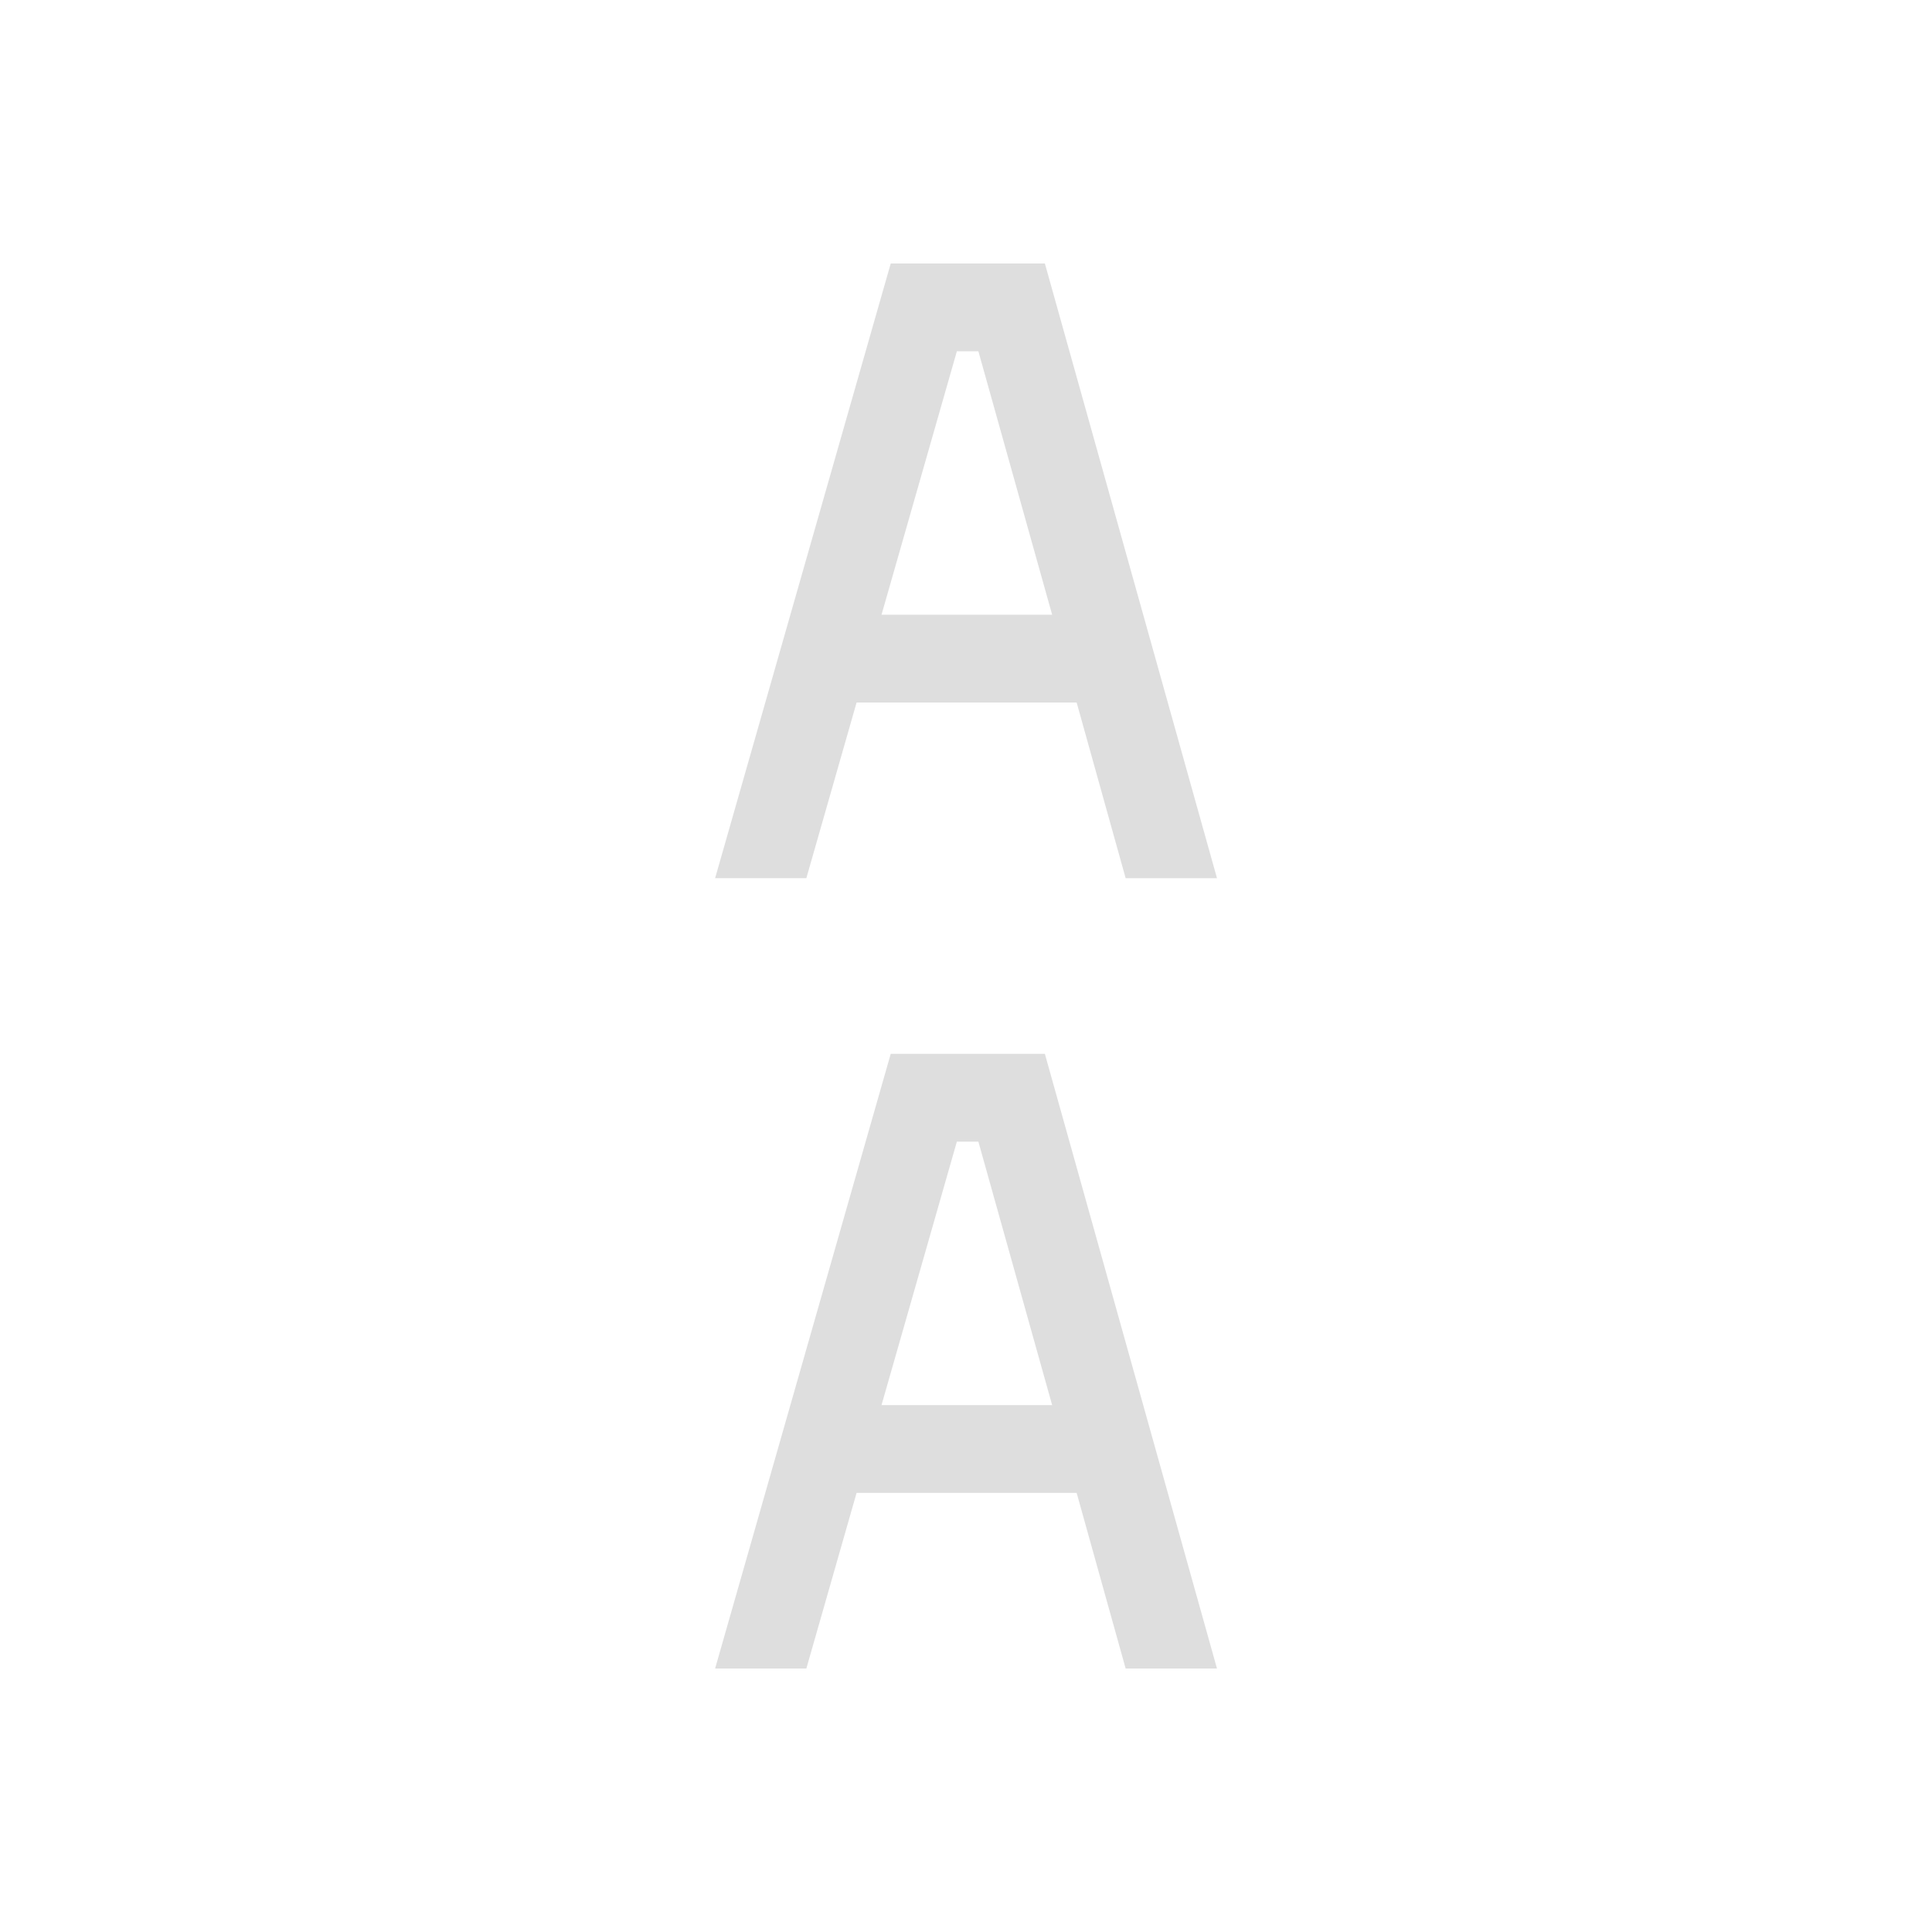 <svg xmlns="http://www.w3.org/2000/svg" width="16" height="16" viewBox="-3 -3 22 22">
<style id="current-color-scheme" type="text/css">
.ColorScheme-Contrast{color:#dedede}
</style>
<path d="m7.143 0-2 7h1.039l.572-2H9.26l.558 2h1.04l-1.96-7Zm.753 1h.245l.84 3H7.038Zm-.753 8-2 7h1.039l.572-2H9.26l.558 2h1.04l-1.96-7Zm.753 1h.245l.84 3H7.038Z" class="ColorScheme-Contrast" style="color:#000;fill:#dedede;fill-opacity:1;-inkscape-stroke:none"/>
</svg>
